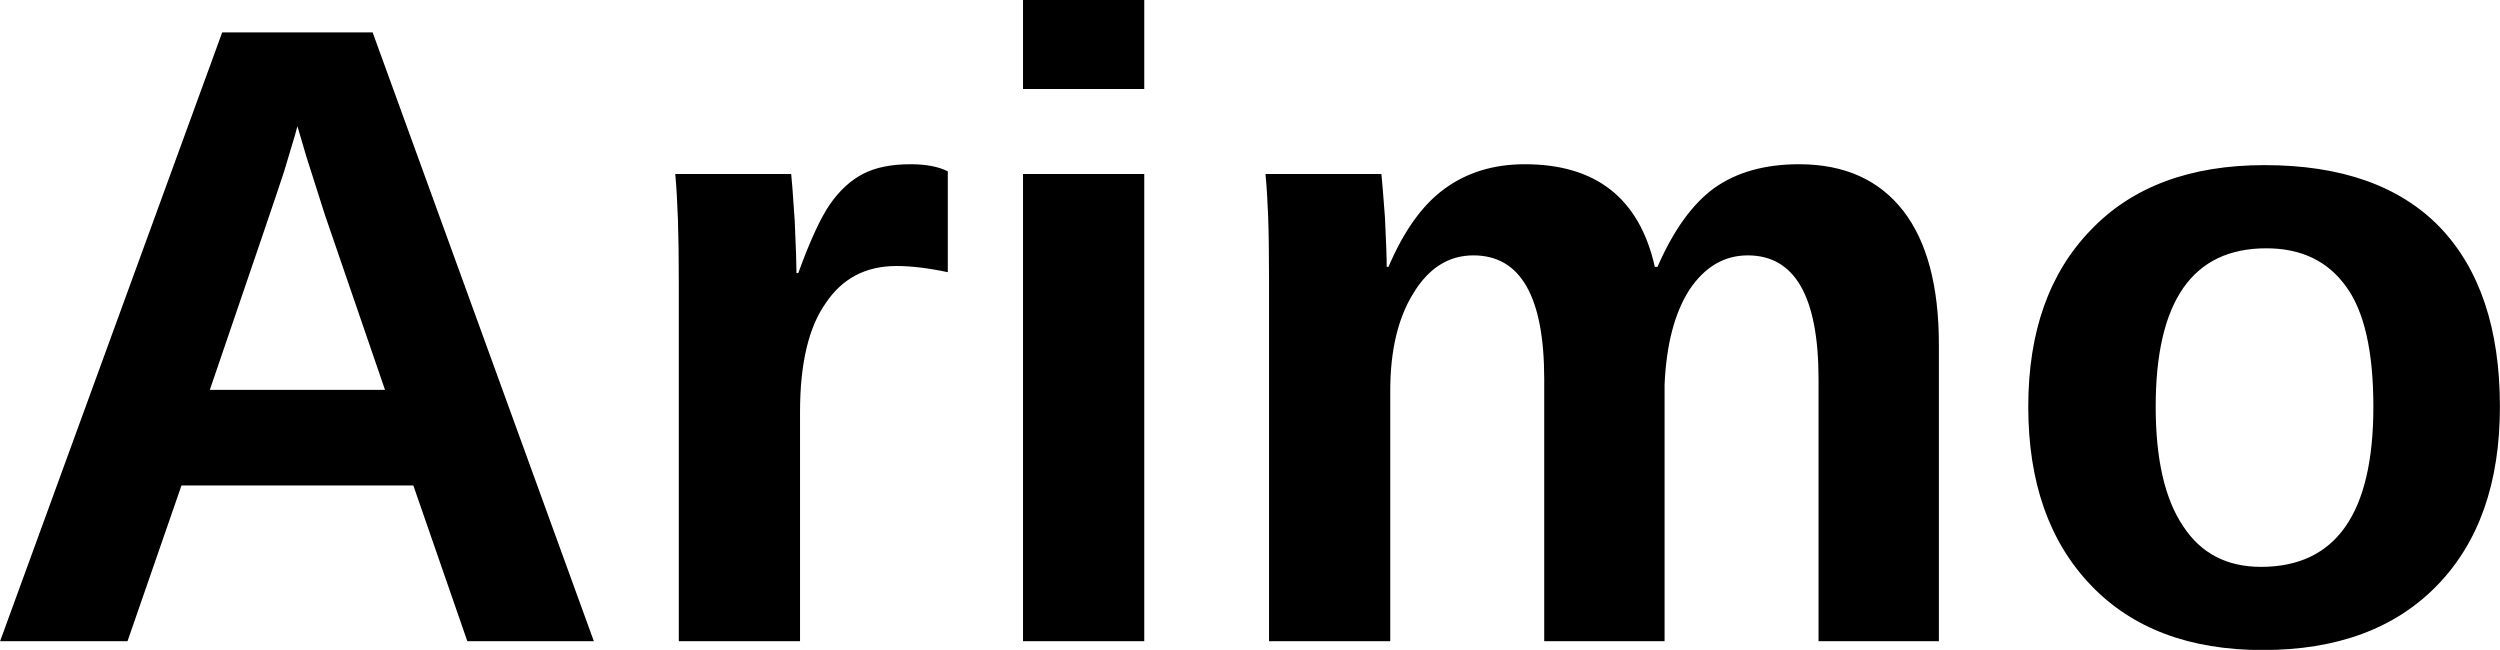 <svg xmlns="http://www.w3.org/2000/svg" viewBox="0.249 -7.246 28.252 7.344"><path d="M6.96 0L5.53 0L4.92-1.76L2.30-1.76L1.69 0L0.25 0L2.76-6.88L4.46-6.88L6.96 0ZM3.71-5.48L3.61-5.82L3.58-5.71Q3.53-5.54 3.46-5.31Q3.39-5.09 2.62-2.84L2.62-2.84L4.60-2.84L3.92-4.82L3.71-5.48ZM9.29 0L7.92 0L7.92-4.04Q7.92-4.48 7.91-4.77Q7.90-5.06 7.88-5.28L7.88-5.28L9.19-5.28Q9.20-5.20 9.23-4.75Q9.25-4.30 9.25-4.16L9.25-4.16L9.27-4.16Q9.47-4.71 9.63-4.94Q9.79-5.17 10-5.28Q10.21-5.39 10.54-5.39L10.54-5.39Q10.80-5.39 10.96-5.31L10.96-5.31L10.96-4.17Q10.63-4.24 10.38-4.24L10.38-4.24Q9.86-4.24 9.58-3.82Q9.29-3.41 9.29-2.59L9.29-2.59L9.29 0ZM13.18-6.24L11.81-6.24L11.81-7.25L13.18-7.25L13.18-6.24ZM13.18 0L11.81 0L11.81-5.28L13.18-5.28L13.18 0ZM19.06 0L17.70 0L17.70-2.96Q17.70-4.36 16.90-4.36L16.90-4.36Q16.48-4.36 16.22-3.93Q15.96-3.51 15.96-2.83L15.96-2.83L15.96 0L14.59 0L14.59-4.10Q14.59-4.53 14.58-4.80Q14.57-5.07 14.55-5.28L14.55-5.28L15.86-5.28Q15.87-5.19 15.90-4.79Q15.92-4.38 15.92-4.23L15.92-4.23L15.94-4.23Q16.20-4.84 16.57-5.11Q16.95-5.39 17.48-5.39L17.48-5.39Q18.69-5.39 18.95-4.23L18.95-4.23L18.98-4.23Q19.25-4.85 19.62-5.12Q20-5.39 20.58-5.39L20.58-5.39Q21.35-5.39 21.76-4.86Q22.16-4.34 22.16-3.35L22.16-3.35L22.16 0L20.80 0L20.80-2.96Q20.80-4.36 20-4.36L20-4.36Q19.60-4.36 19.34-3.97Q19.09-3.58 19.06-2.90L19.06-2.90L19.06 0ZM28.50-2.65L28.50-2.65Q28.50-1.36 27.79-0.63Q27.08 0.10 25.82 0.10L25.82 0.10Q24.58 0.10 23.88-0.63Q23.17-1.37 23.17-2.65L23.17-2.65Q23.17-3.92 23.88-4.65Q24.58-5.38 25.84-5.38L25.84-5.38Q27.14-5.38 27.82-4.68Q28.50-3.97 28.50-2.65ZM27.07-2.65L27.07-2.65Q27.07-3.59 26.76-4.01Q26.45-4.44 25.86-4.44L25.86-4.44Q24.61-4.44 24.61-2.65L24.61-2.65Q24.61-1.76 24.92-1.30Q25.22-0.84 25.80-0.84L25.80-0.84Q27.07-0.84 27.07-2.65Z"/></svg>